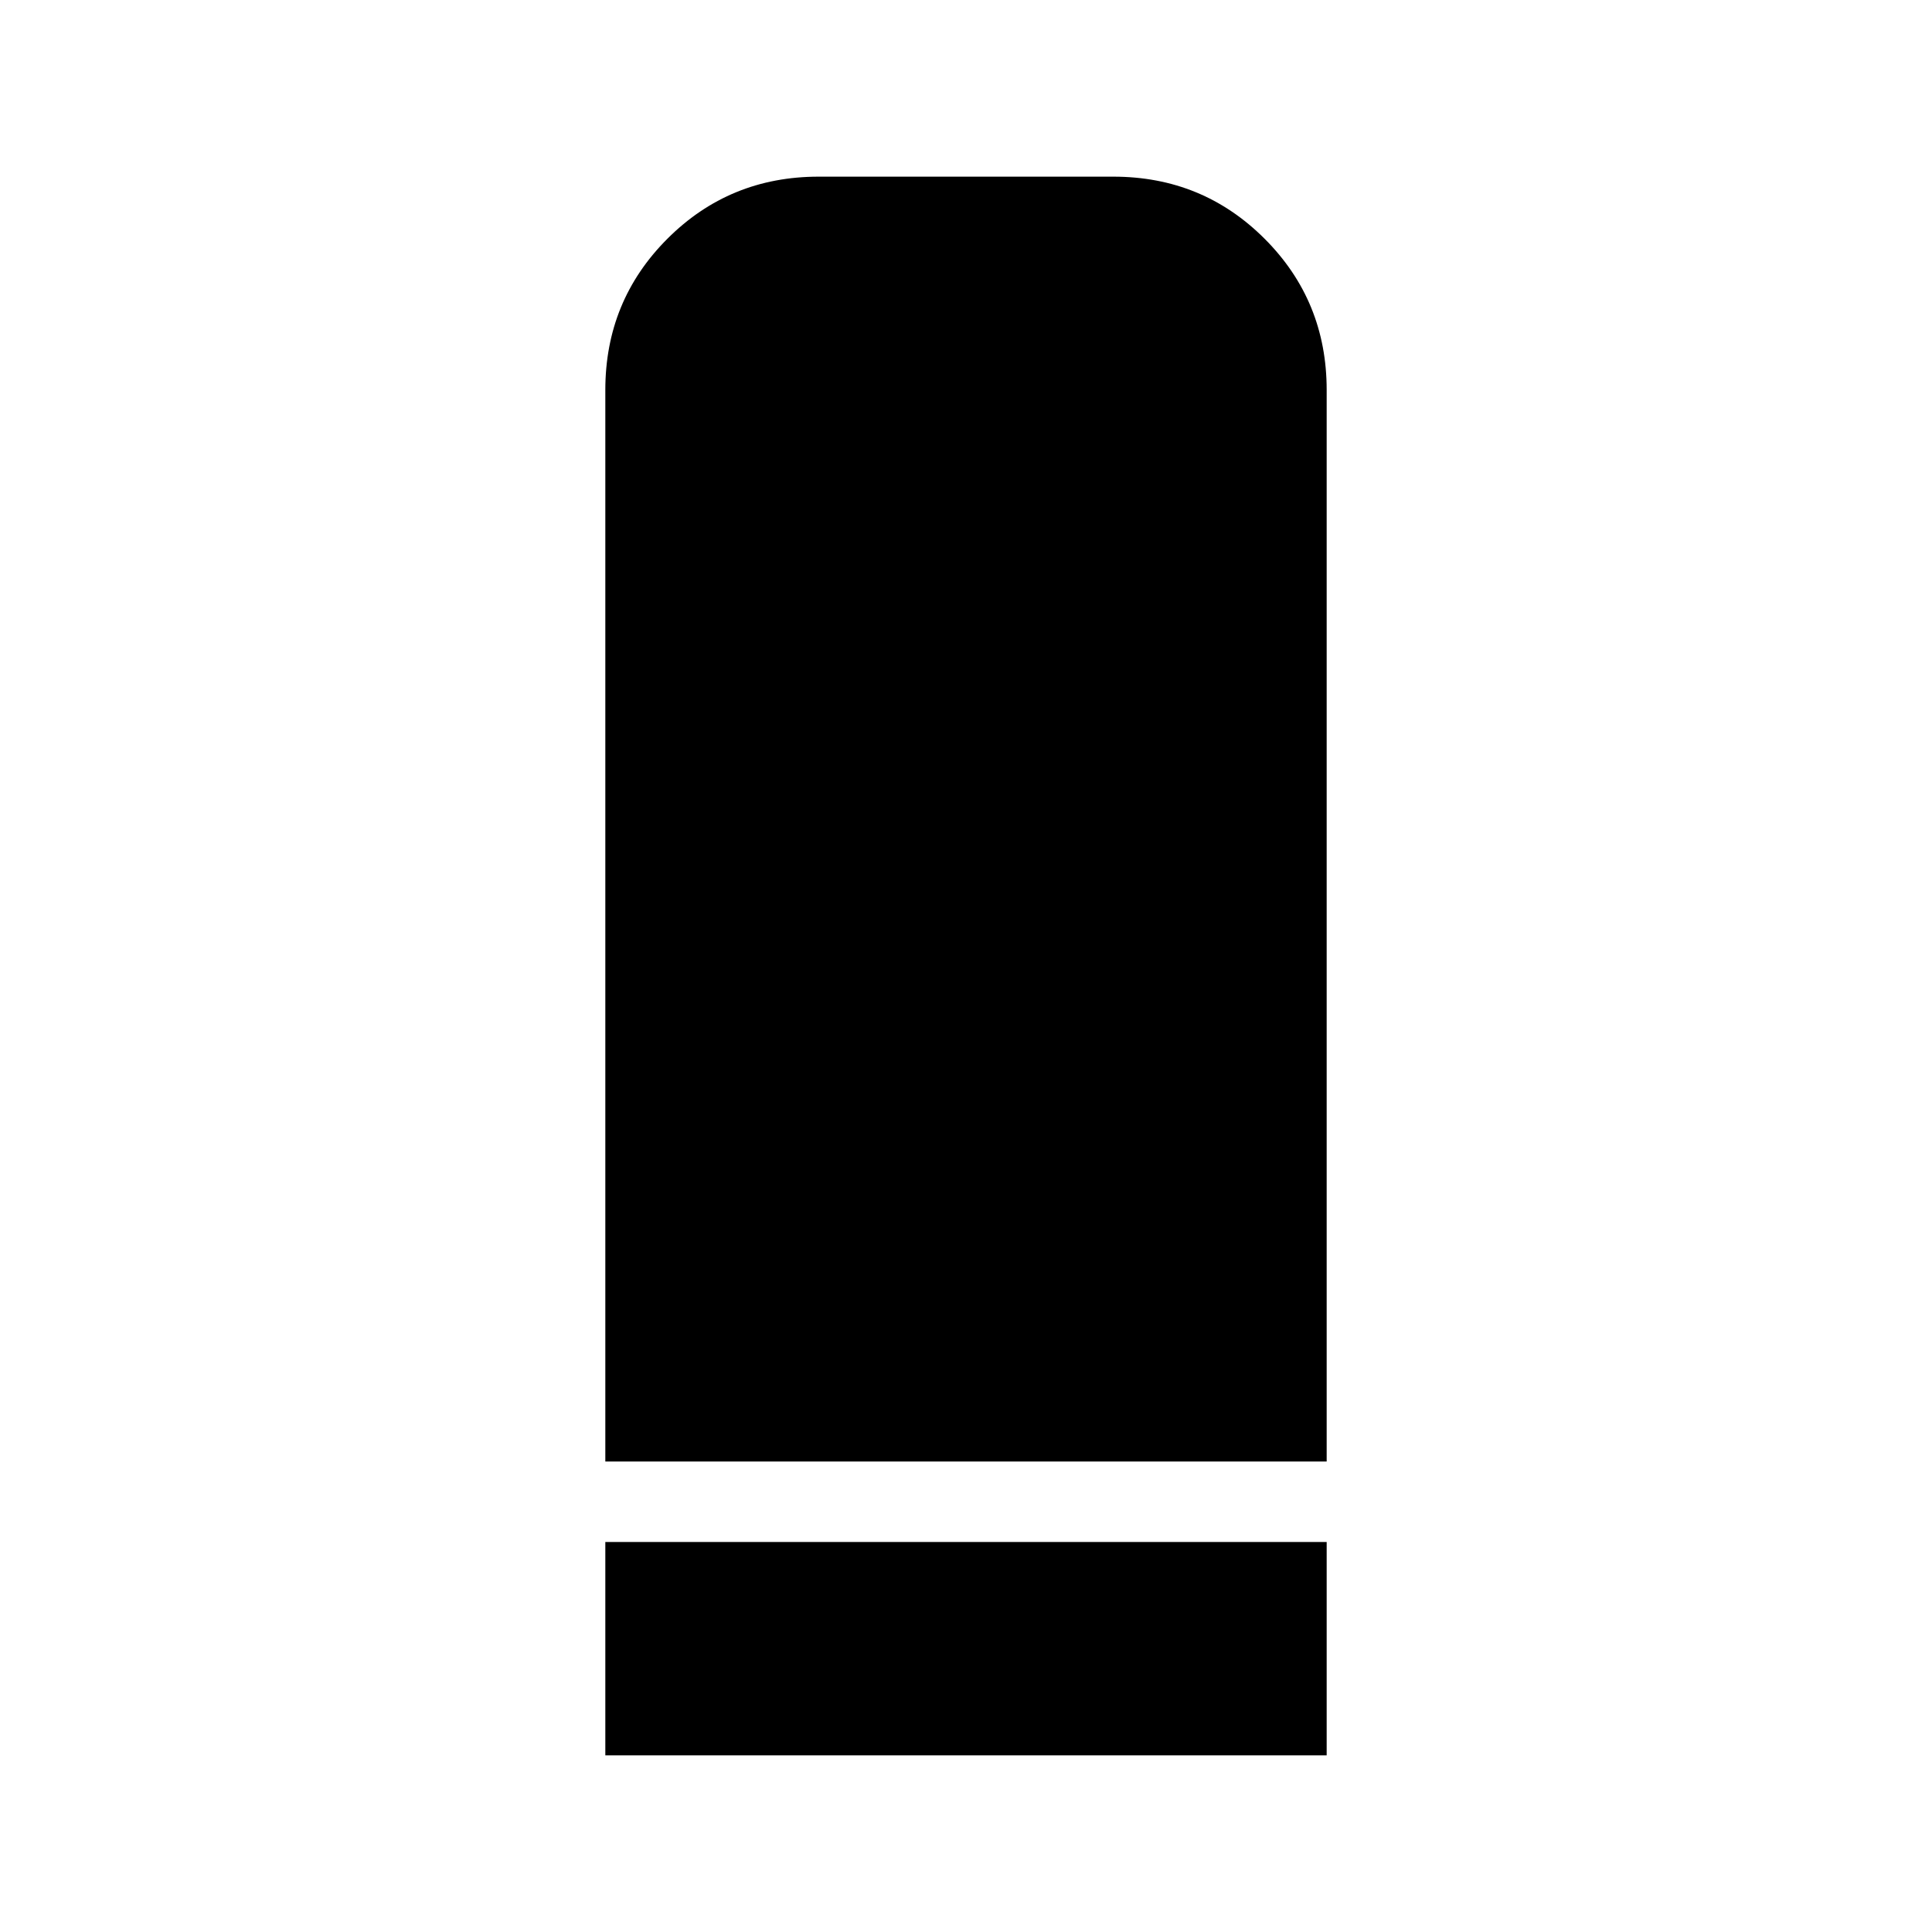<svg xmlns="http://www.w3.org/2000/svg" height="24" viewBox="0 -960 960 960" width="24"><path d="M300.782-233.782v-532.436q0-44.305 30.848-75.153 30.848-30.848 75.153-30.848h146.434q44.305 0 75.153 30.848 30.848 30.848 30.848 75.153v532.436H300.782Zm0 146.001v-106.001h358.436v106.001H300.782Z"/></svg>
